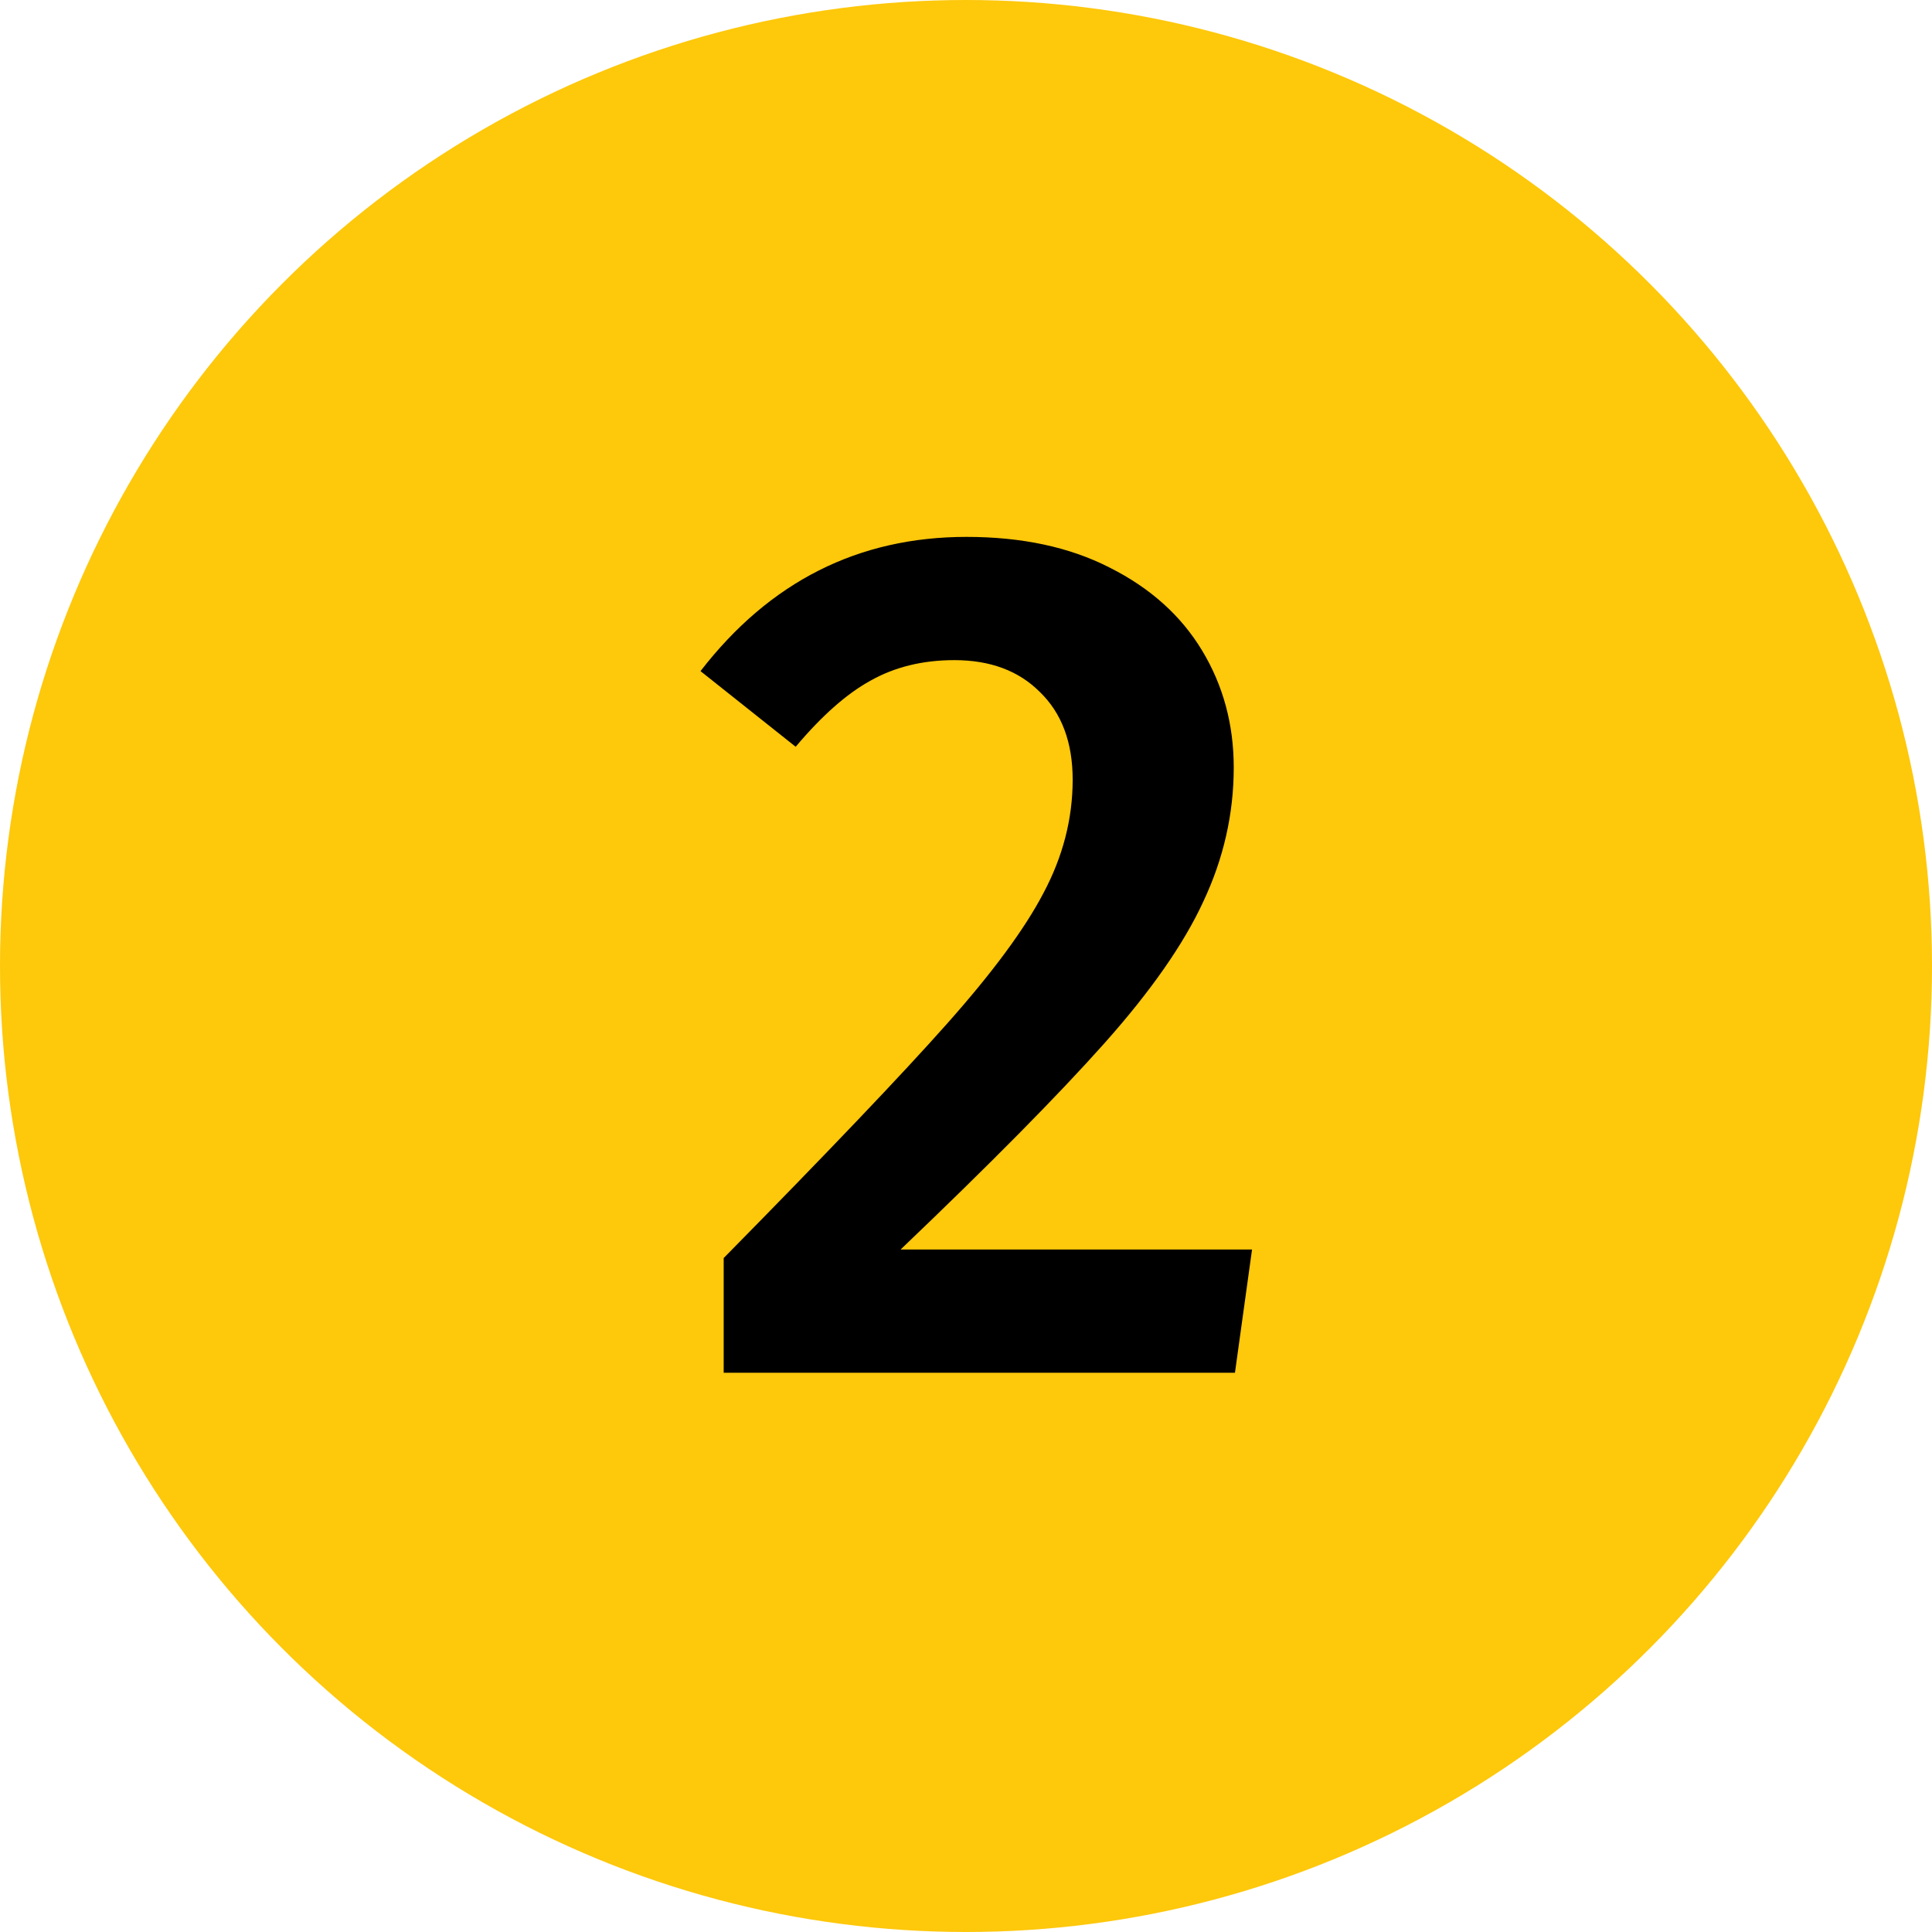 <svg width="38" height="38" viewBox="0 0 38 38" fill="none" xmlns="http://www.w3.org/2000/svg">
<circle cx="19" cy="19" r="19" fill="#FEC80B"/>
<path d="M19.01 10.56C20.098 10.56 21.034 10.76 21.818 11.16C22.618 11.56 23.226 12.104 23.642 12.792C24.058 13.48 24.266 14.248 24.266 15.096C24.266 16.008 24.066 16.888 23.666 17.736C23.282 18.568 22.634 19.496 21.722 20.52C20.81 21.544 19.474 22.896 17.714 24.576H24.626L24.29 27H14.234V24.744C16.282 22.664 17.746 21.128 18.626 20.136C19.522 19.128 20.154 18.272 20.522 17.568C20.906 16.848 21.098 16.104 21.098 15.336C21.098 14.6 20.882 14.024 20.45 13.608C20.034 13.192 19.474 12.984 18.77 12.984C18.146 12.984 17.594 13.12 17.114 13.392C16.65 13.648 16.162 14.08 15.65 14.688L13.778 13.2C15.138 11.44 16.882 10.56 19.01 10.56Z" fill="black"/>
</svg>
